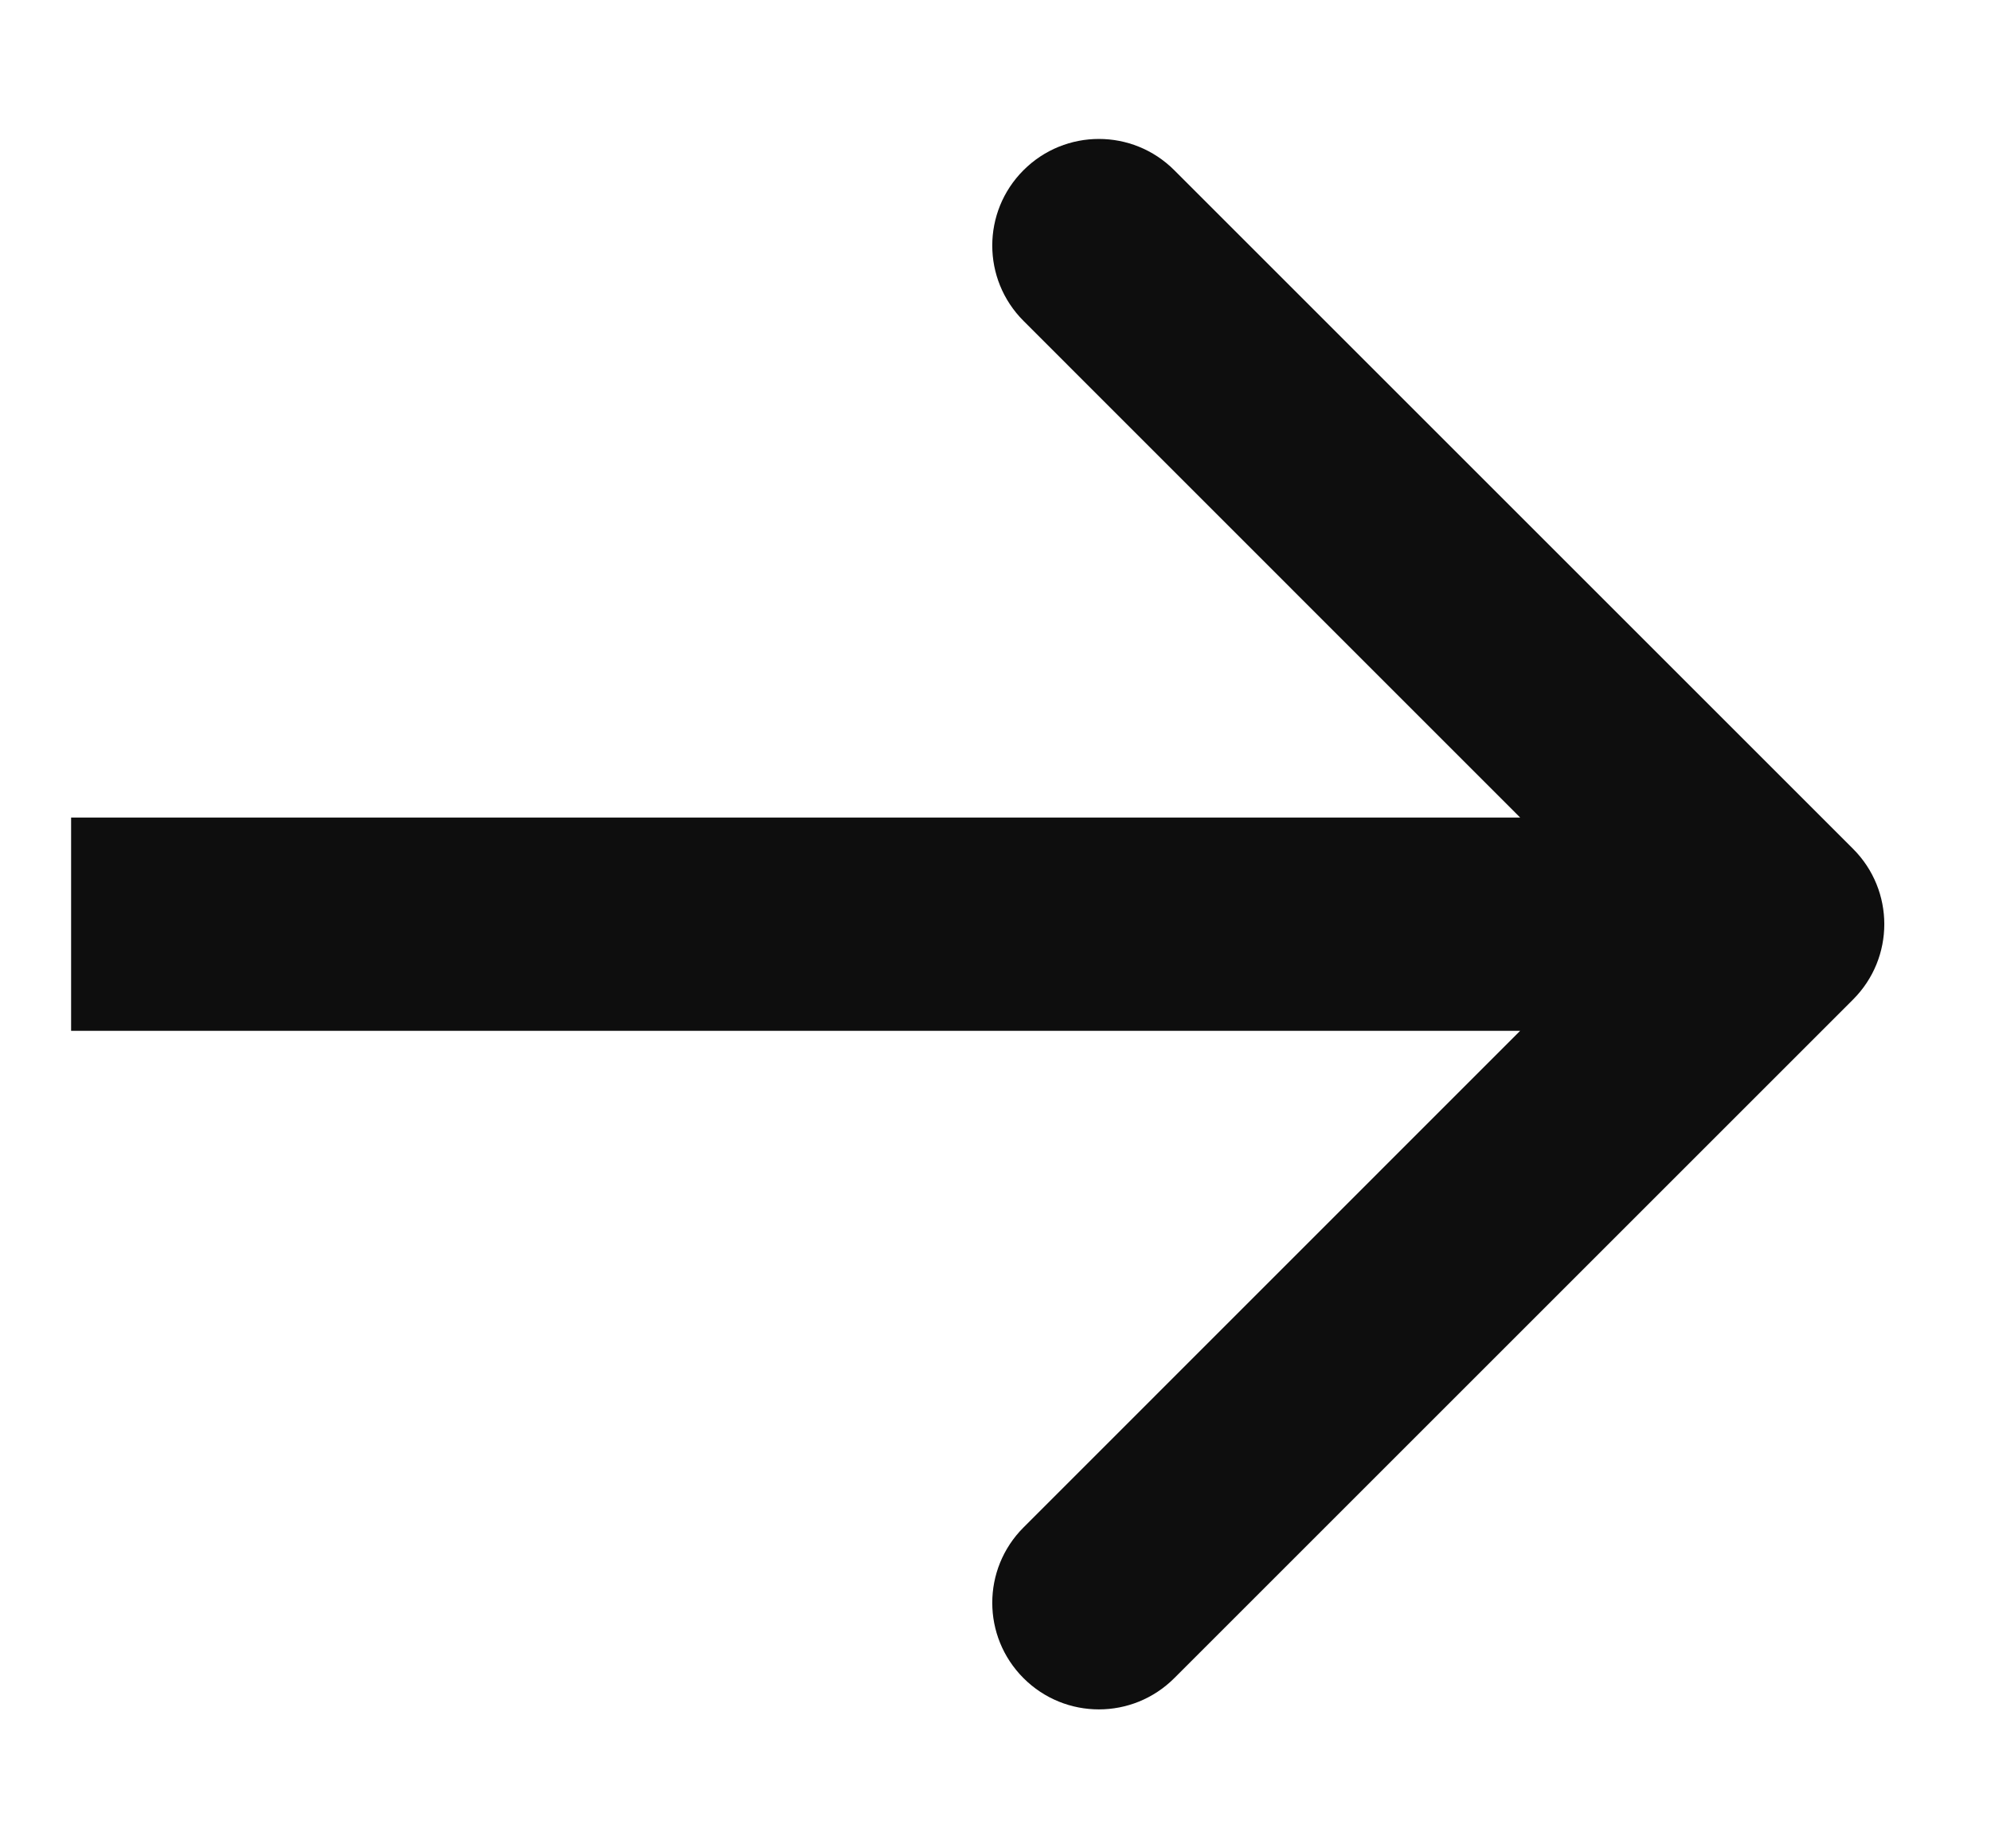 <svg width="14" height="13" viewBox="0 0 14 13" fill="none" xmlns="http://www.w3.org/2000/svg">
<path d="M13.03 7.03C13.323 6.737 13.323 6.263 13.03 5.97L8.257 1.197C7.964 0.904 7.49 0.904 7.197 1.197C6.904 1.49 6.904 1.964 7.197 2.257L11.439 6.5L7.197 10.743C6.904 11.036 6.904 11.51 7.197 11.803C7.49 12.096 7.964 12.096 8.257 11.803L13.03 7.03ZM0.5 7.25H12.5V5.75H0.5V7.25Z" fill="#0E0E0E"/>
</svg>
